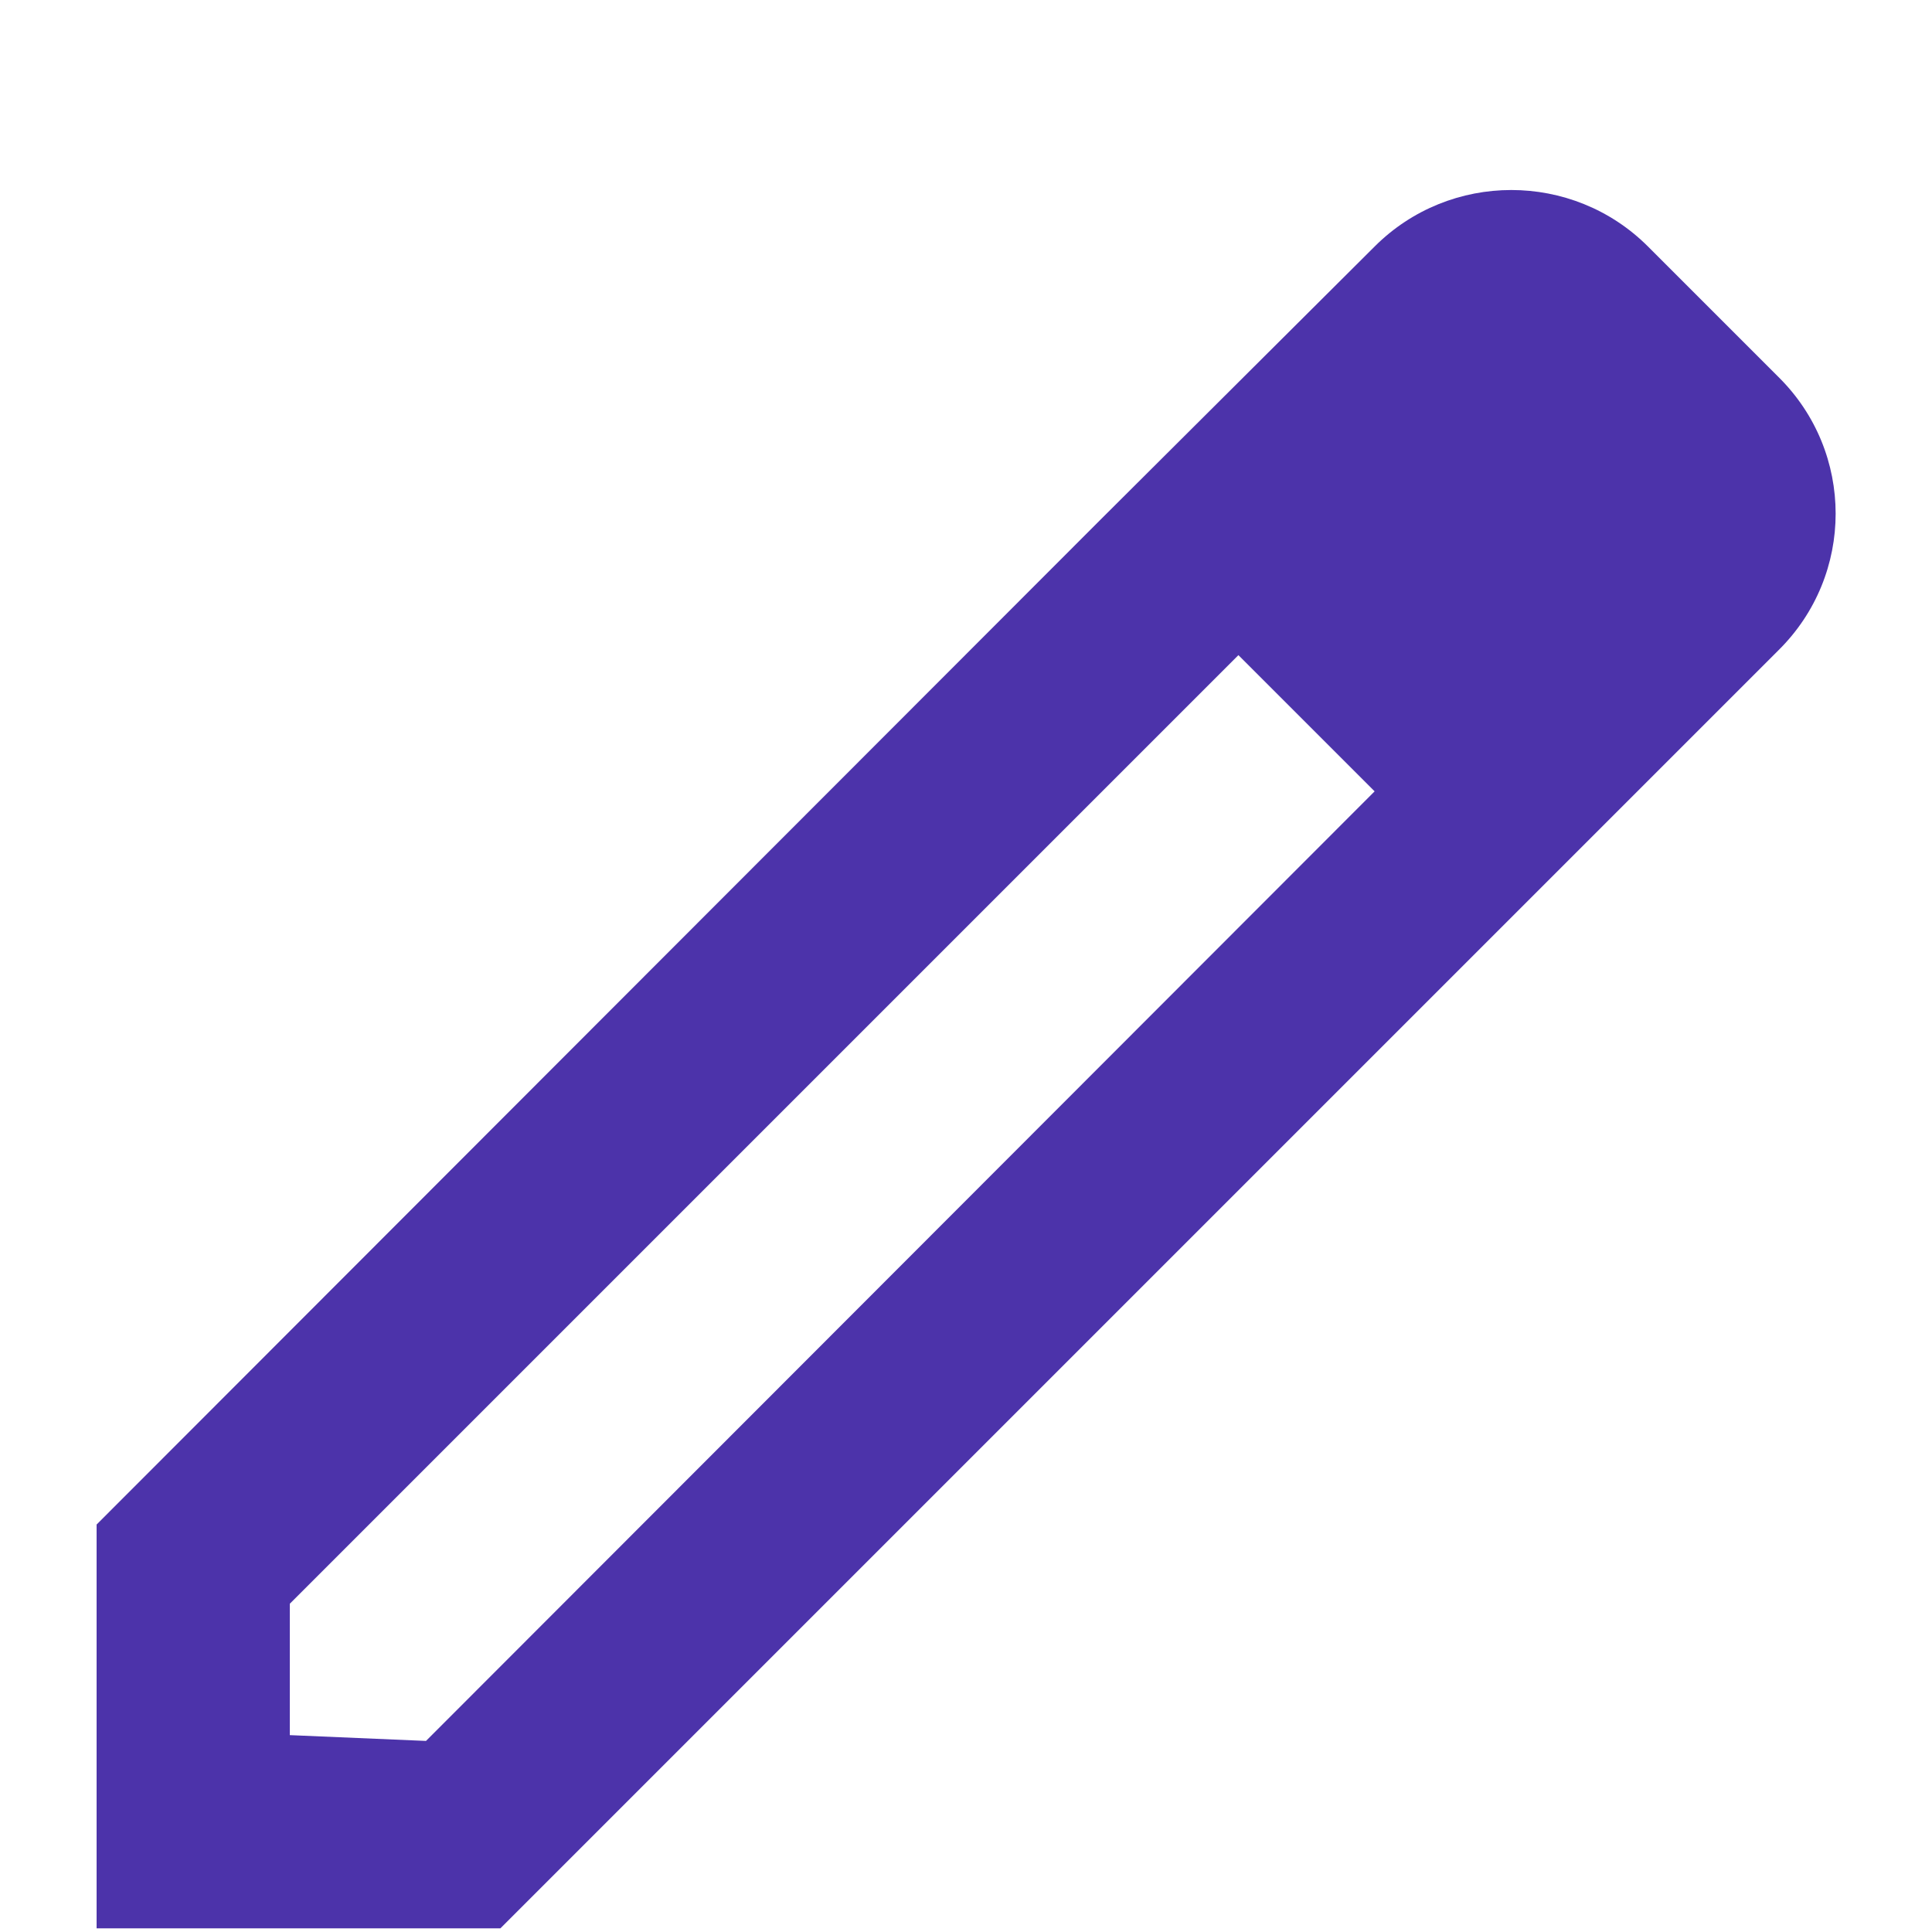 <svg width="10" height="10" viewBox="0 0 10 10" fill="none" xmlns="http://www.w3.org/2000/svg">
<path fill-rule="evenodd" clip-rule="evenodd" d="M8.53 1.276L9.205 1.951C9.6 2.341 9.6 2.976 9.205 3.366L2.59 9.981H0.5V7.891L5.7 2.686L7.115 1.276C7.505 0.886 8.14 0.886 8.53 1.276ZM1.5 8.981L2.205 9.011L7.115 4.096L6.41 3.391L1.5 8.301V8.981Z" fill="#4C33AA"/>
</svg>
